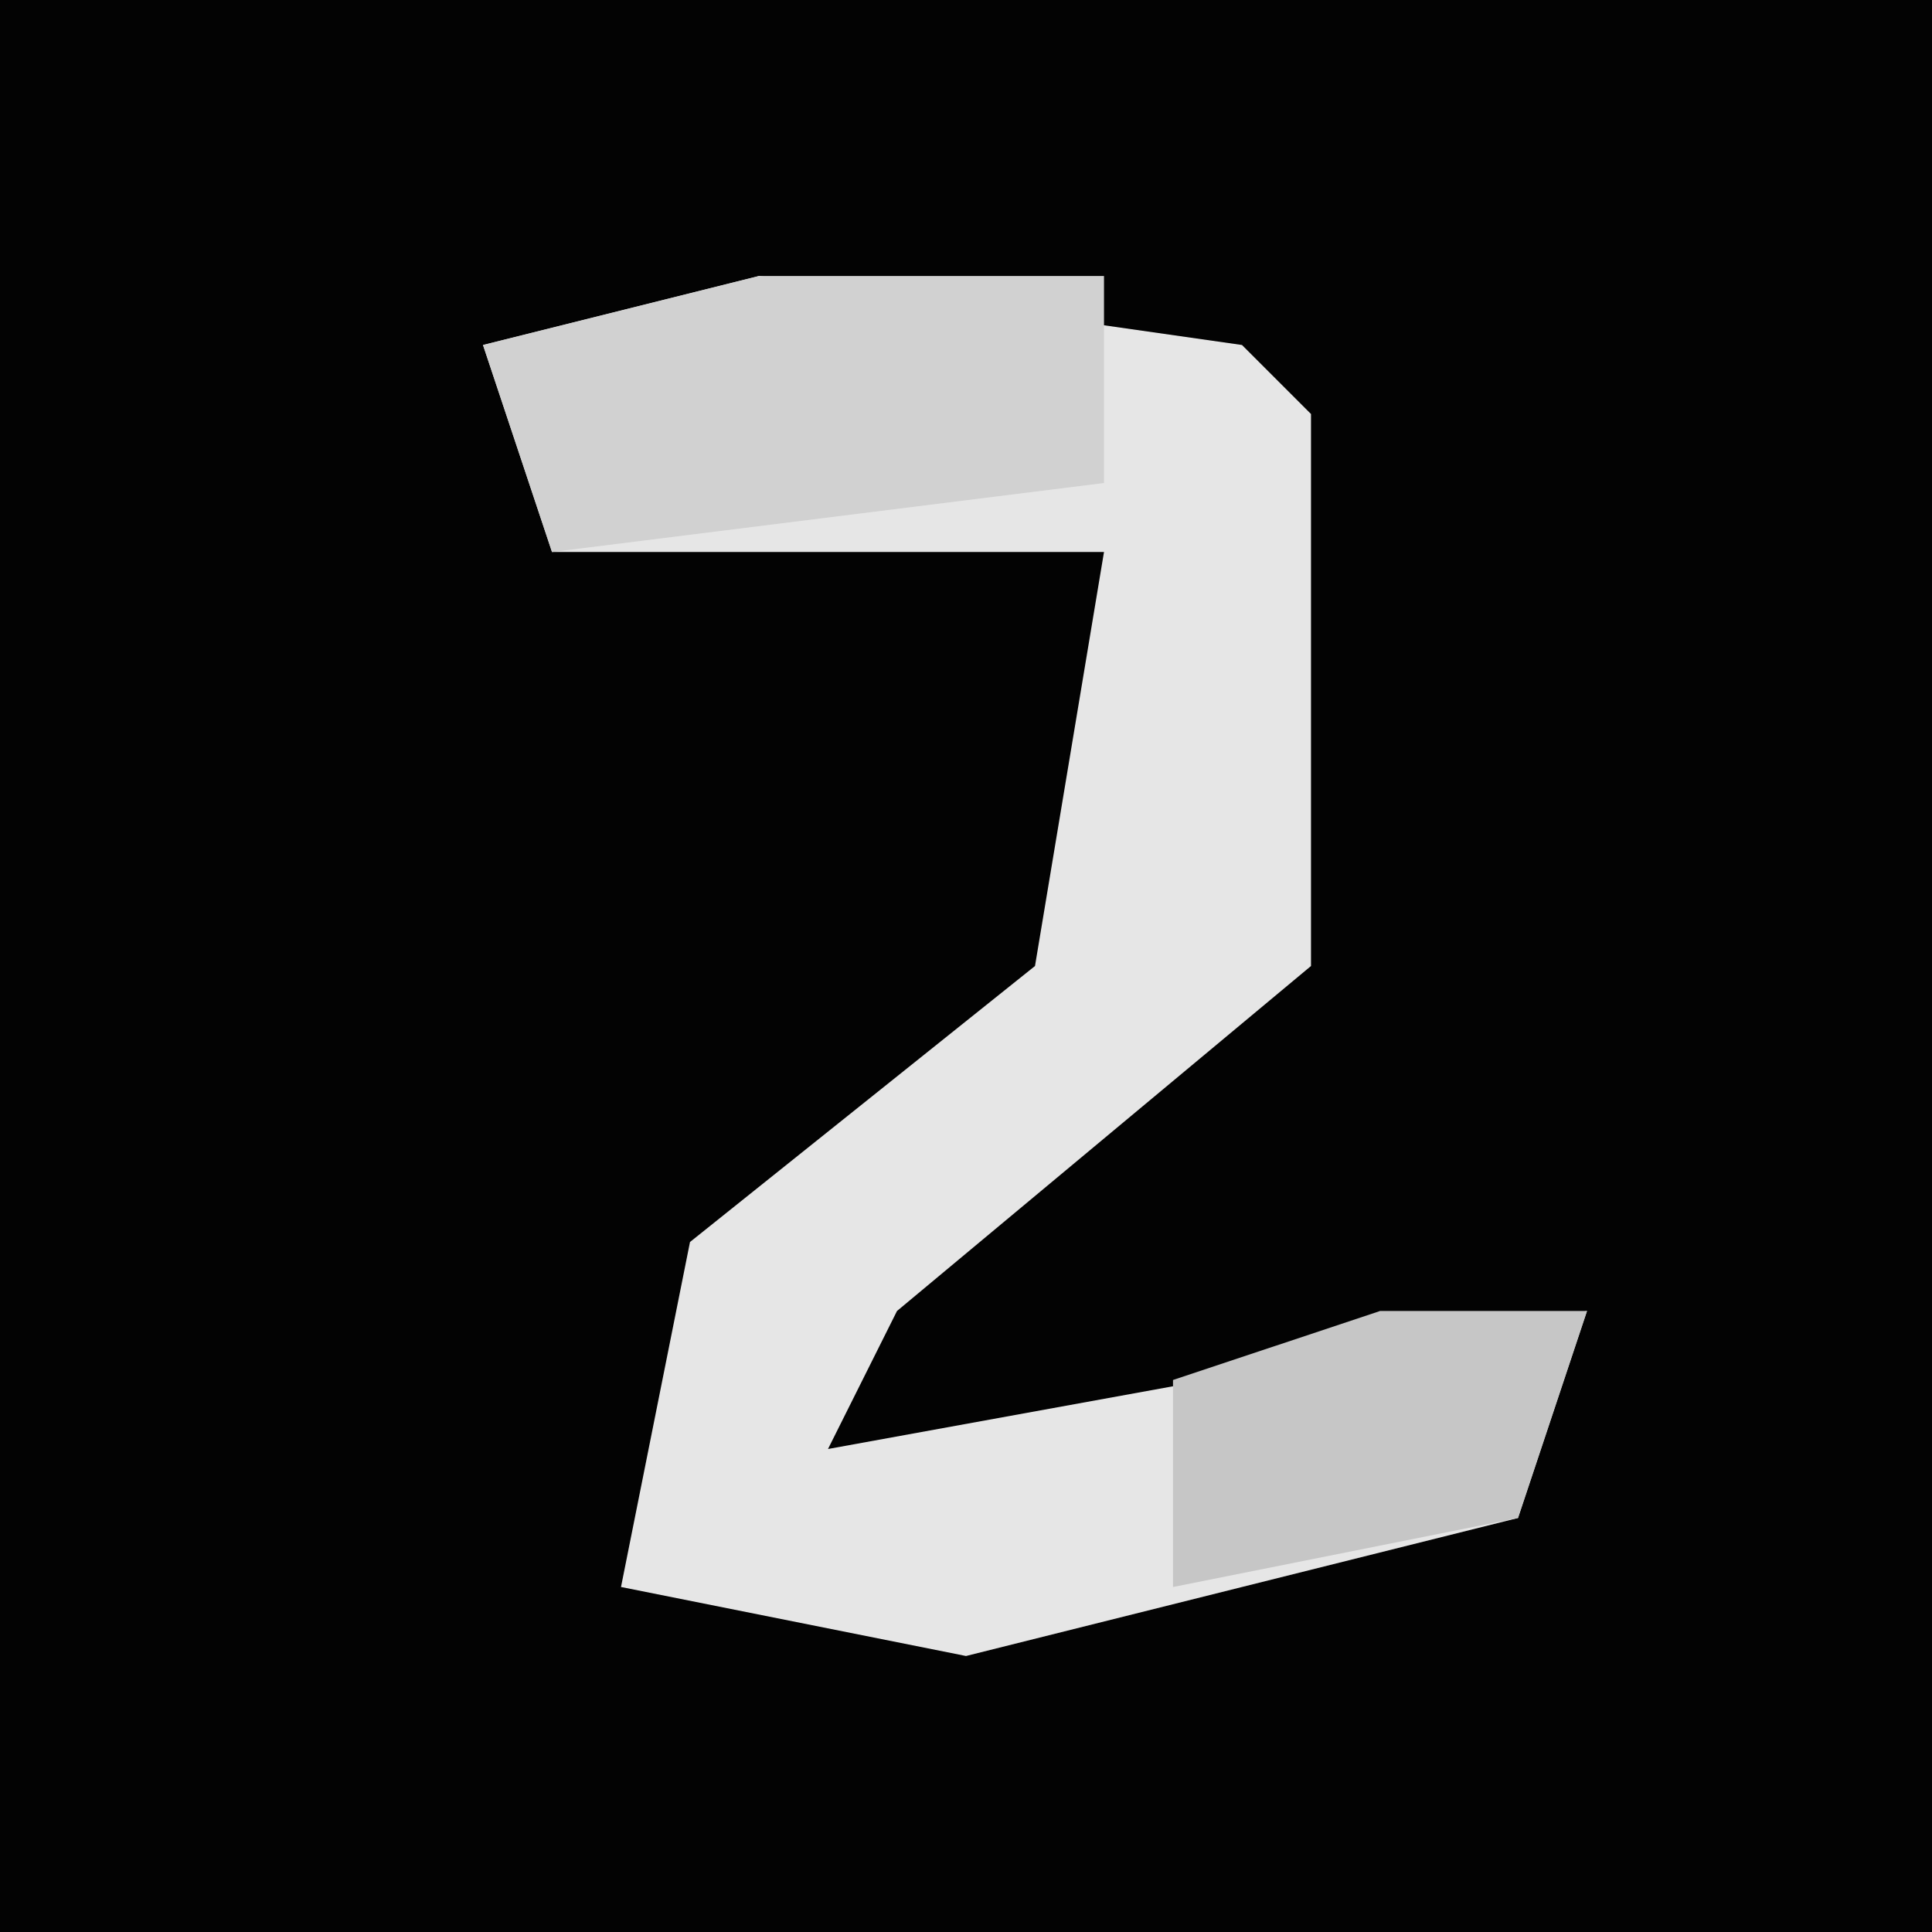 <?xml version="1.0" encoding="UTF-8"?>
<svg version="1.1" xmlns="http://www.w3.org/2000/svg" width="28" height="28">
<path d="M0,0 L28,0 L28,28 L0,28 Z " fill="#030303" transform="translate(0,0)"/>
<path d="M0,0 L7,1 L8,2 L8,10 L2,15 L1,17 L12,15 L11,18 L3,20 L-2,19 L-1,14 L4,10 L5,4 L-3,4 L-4,1 Z " fill="#E6E6E6" transform="translate(11,4)"/>
<path d="M0,0 L5,0 L5,3 L-3,4 L-4,1 Z " fill="#D1D1D1" transform="translate(11,4)"/>
<path d="M0,0 L3,0 L2,3 L-3,4 L-3,1 Z " fill="#C6C6C6" transform="translate(20,19)"/>
</svg>
